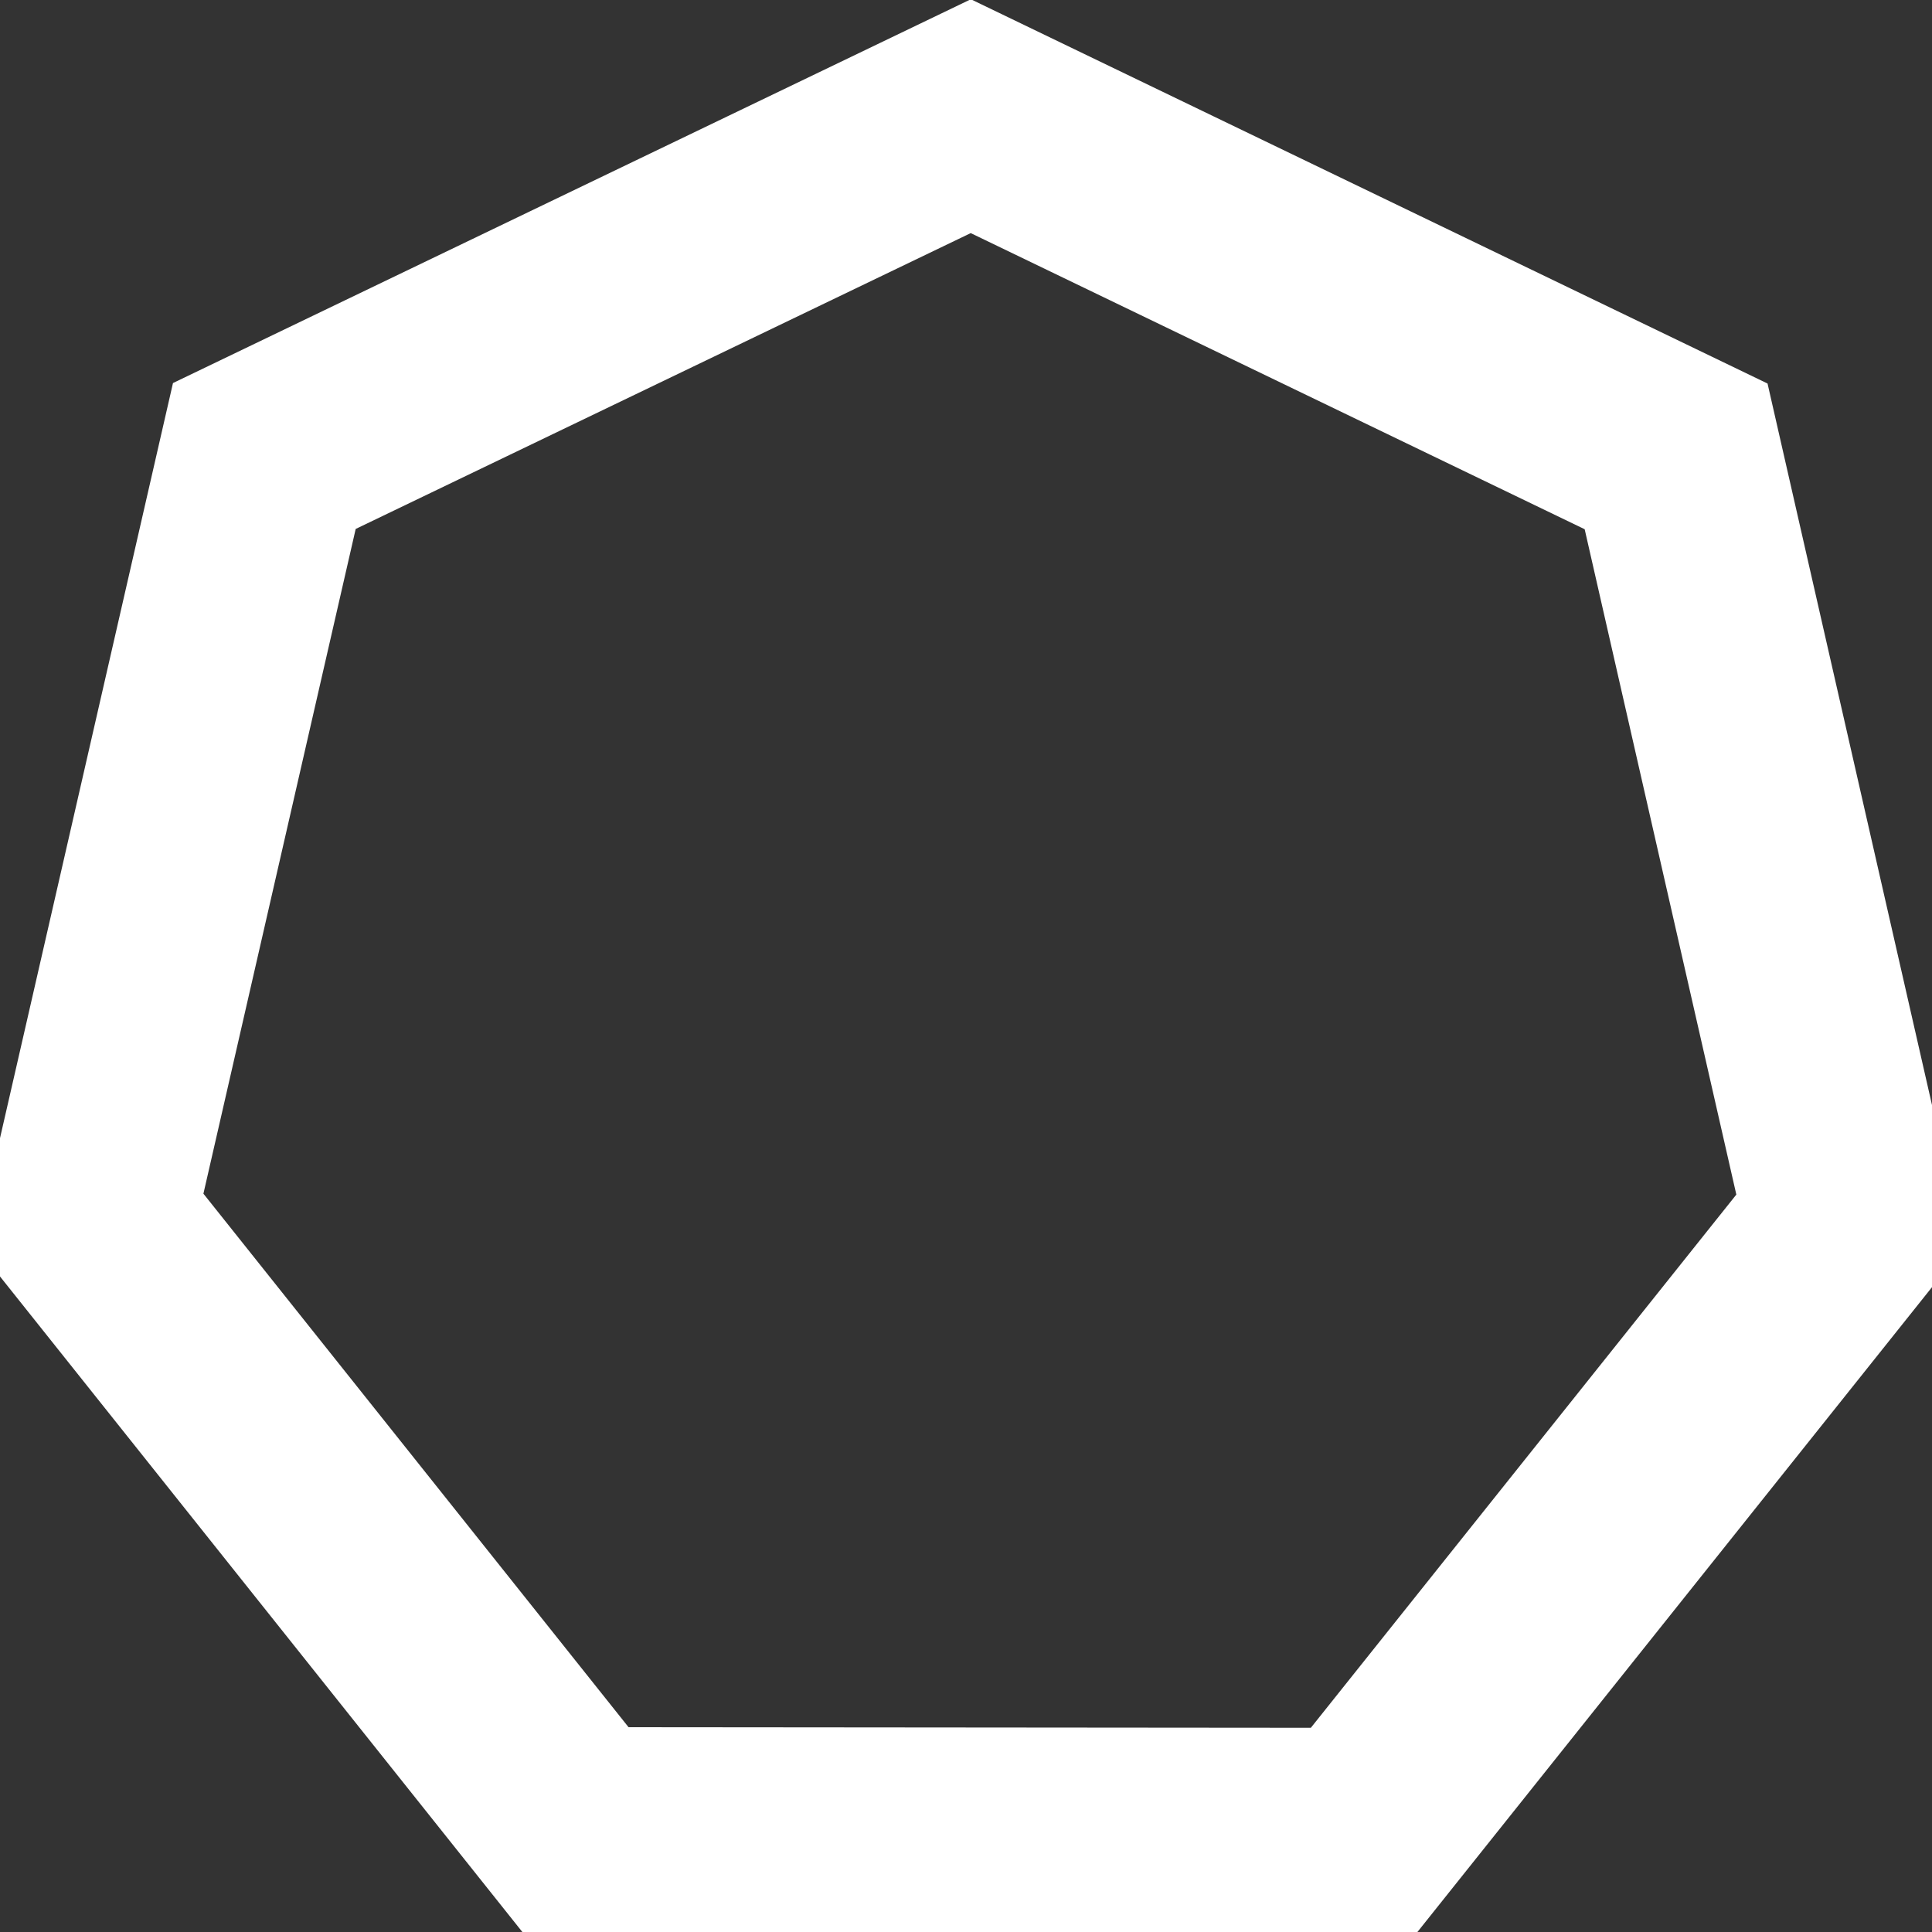 <?xml version="1.0" encoding="UTF-8" standalone="no"?>
<svg
     xmlns:dc="http://purl.org/dc/elements/1.1/"
     xmlns:cc="http://creativecommons.org/ns#"
     xmlns:rdf="http://www.w3.org/1999/02/22-rdf-syntax-ns#"
     xmlns:svg="http://www.w3.org/2000/svg"
     xmlns="http://www.w3.org/2000/svg"
     xmlns:sodipodi="http://sodipodi.sourceforge.net/DTD/sodipodi-0.dtd"
     xmlns:inkscape="http://www.inkscape.org/namespaces/inkscape"
     width="128"
     height="128"
     viewBox="0 0 128 128"
     id="svg3833"
     version="1.1"
     inkscape:version="0.91 r13725"
     sodipodi:docname="heptagon_white.svg">
    <rect x="0" y="0" width="128" height="128" fill="#333333" stroke="none"/>
    <sodipodi:namedview
         pagecolor="#ffffff"
         bordercolor="#666666"
         borderopacity="1"
         objecttolerance="10"
         gridtolerance="10"
         guidetolerance="10"
         inkscape:pageopacity="0"
         inkscape:pageshadow="2"
         inkscape:window-width="1635"
         inkscape:window-height="965"
         id="namedview8"
         showgrid="false"
         inkscape:zoom="10.43"
         inkscape:cx="49.95"
         inkscape:cy="24.42"
         inkscape:window-x="0"
         inkscape:window-y="24"
         inkscape:window-maximized="0"
         inkscape:current-layer="layer1" />
    <defs
         id="defs3835" />
    <g
         inkscape:label="Layer 1"
         inkscape:groupmode="layer"
         id="layer1"
         transform="translate(0,-924)">
        <g
             id="g8319"
             transform="matrix(0.38,0.121,-0.121,0.38,348,895.8)"
             style="fill:none;stroke:#000000;stroke-opacity:1">
            <path
                 inkscape:transform-center-y="2.919"
                 inkscape:transform-center-x="-4.736"
                 d="m -502.1,553.7 -124.1,39.4 -108.2,-72.4 -10.8,-129.7 94.7,-89.4 128.8,18.3 66.1,112.2 z"
                 inkscape:randomized="0"
                 inkscape:rounded="0"
                 inkscape:flatsided="true"
                 sodipodi:arg2="1.263"
                 sodipodi:arg1="0.8142"
                 sodipodi:r2="135.2"
                 sodipodi:r1="150"
                 sodipodi:cy="444.6"
                 sodipodi:cx="-605.1"
                 sodipodi:sides="7"
                 id="path8081"
                 style="opacity:1;fill:none;fill-opacity:1;fill-rule:evenodd;stroke:#ffffff;stroke-width:35;stroke-miterlimit:4;stroke-dasharray:none;stroke-opacity:1"
                 sodipodi:type="star" />
        </g>
    </g>
</svg>
